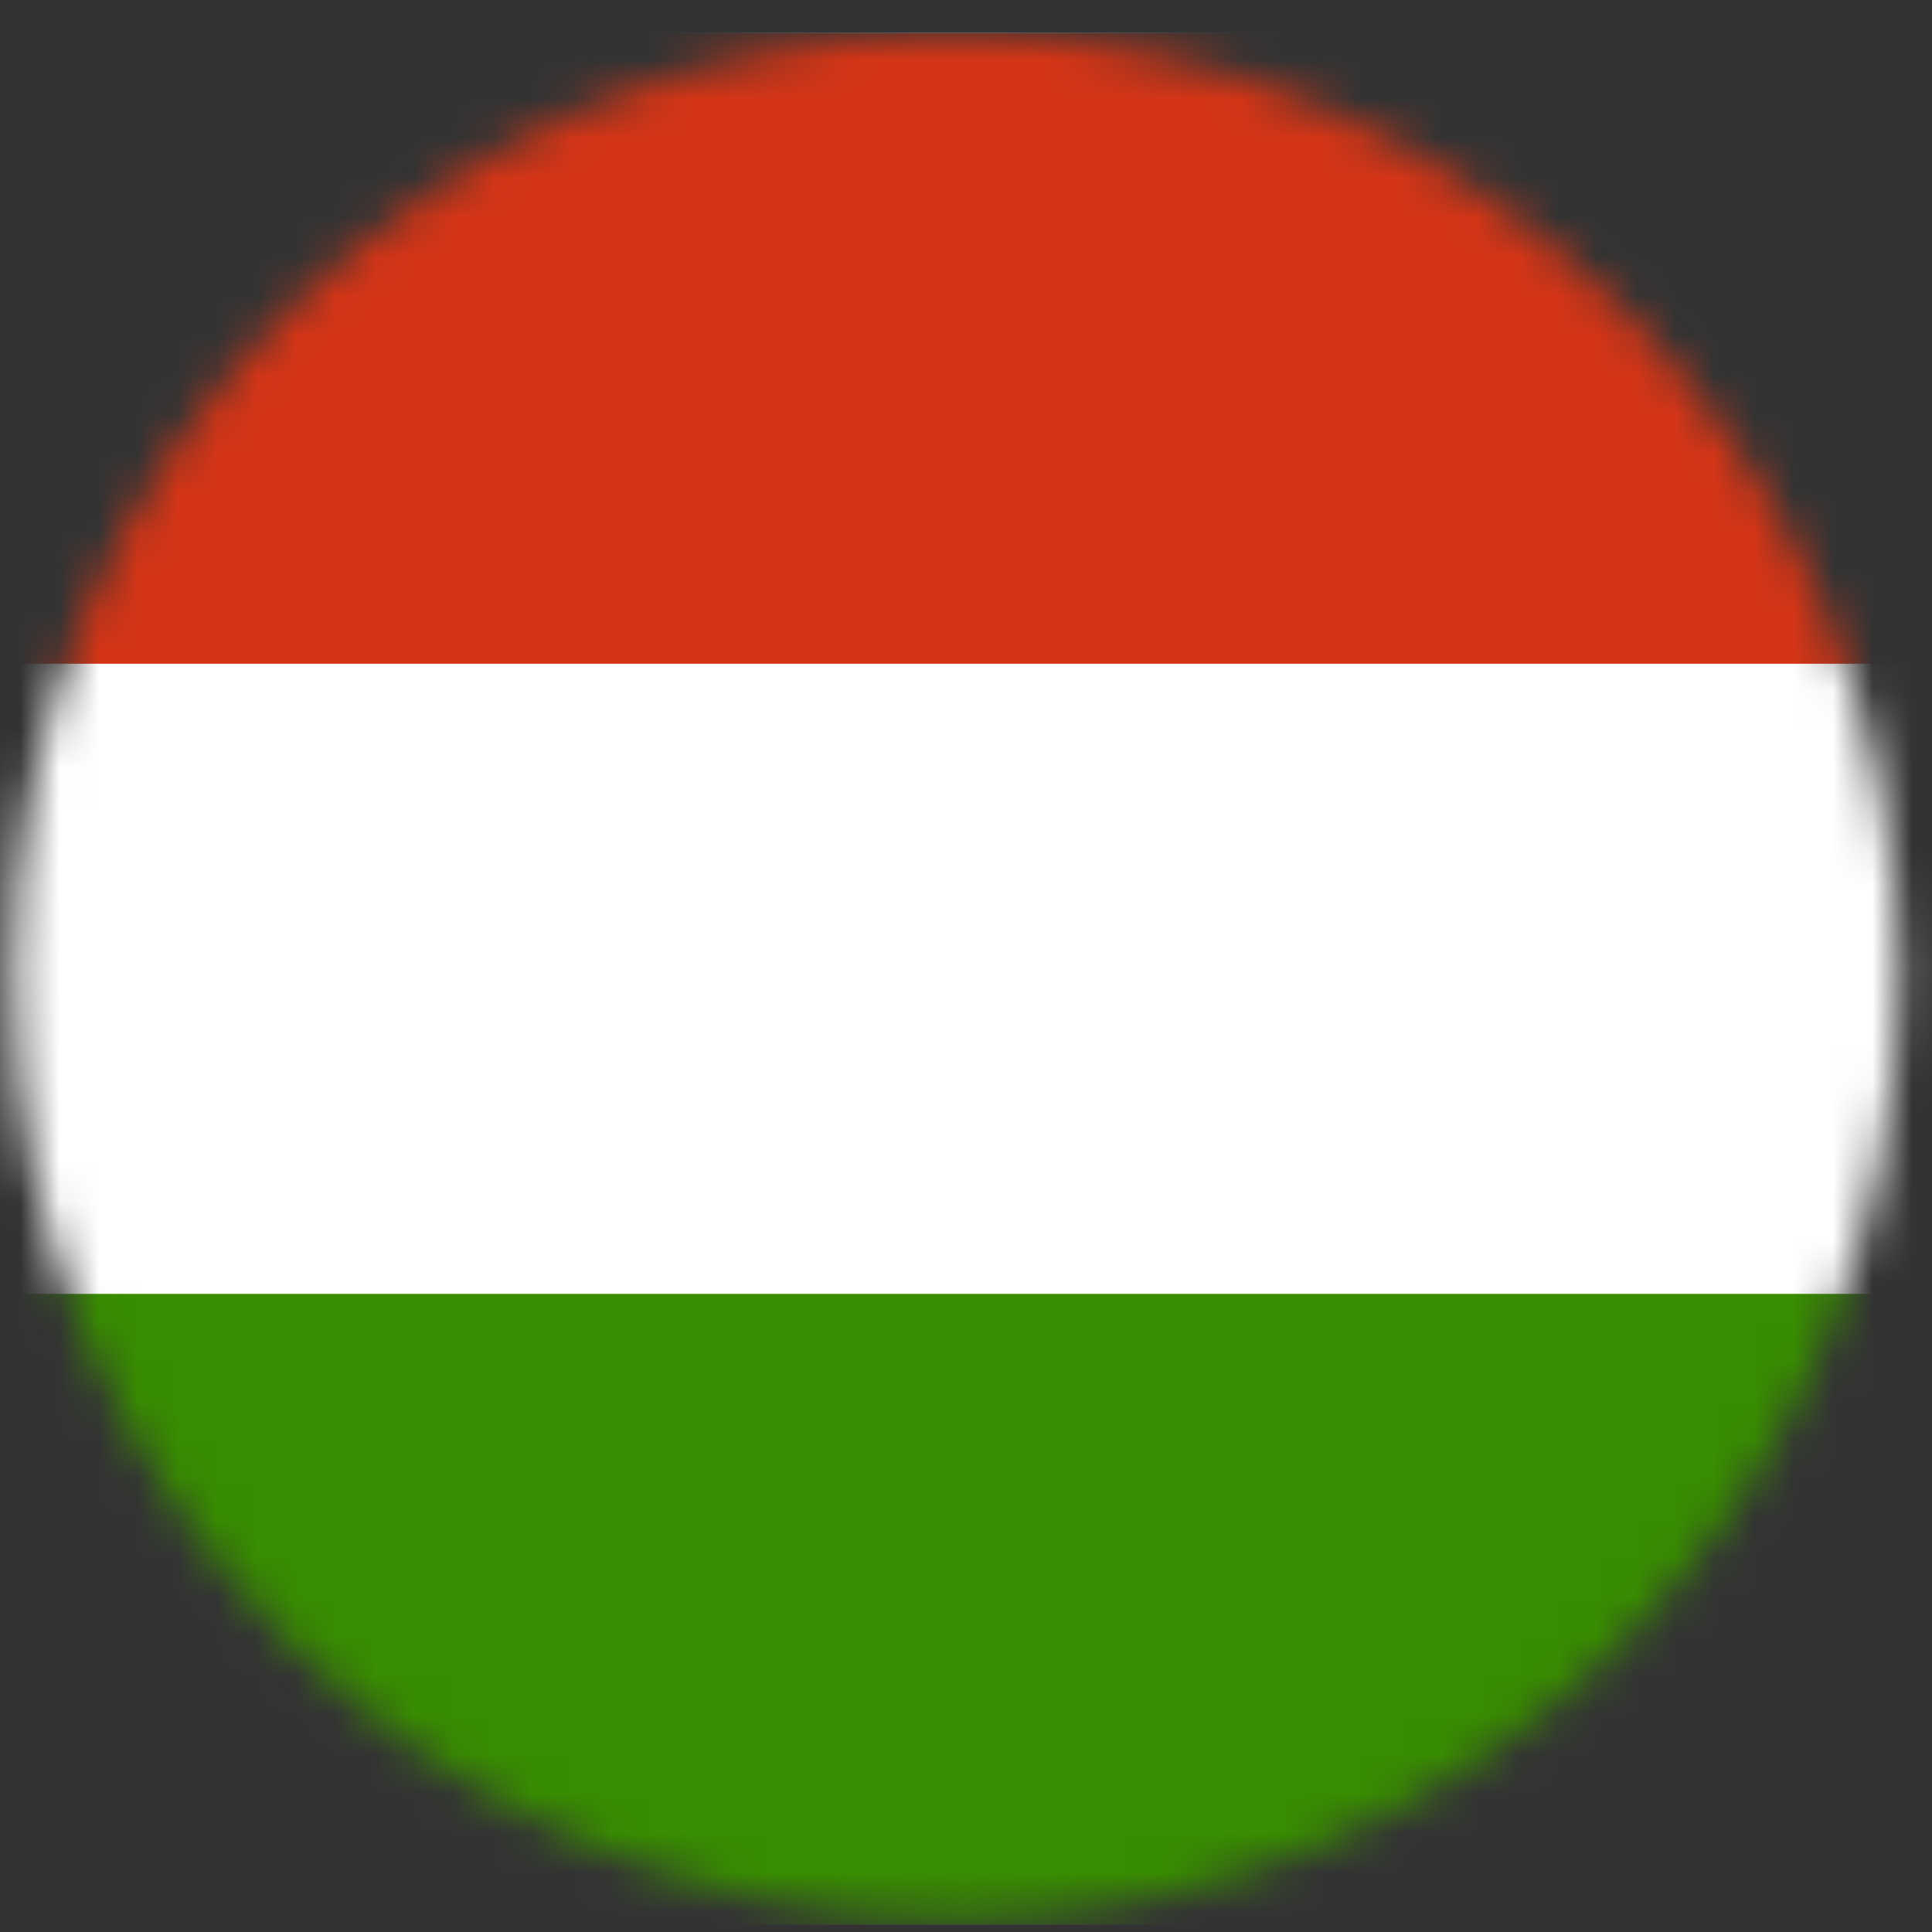 <svg width="49" height="49" viewBox="0 0 49 49" fill="none" xmlns="http://www.w3.org/2000/svg">
<rect x="0" y="0" width="49" height="49" fill="#333333" stroke="none"/>
<mask id="mask0_2_2897" style="mask-type:alpha" maskUnits="userSpaceOnUse" x="0" y="0" width="49" height="49">
<circle cx="24.244" cy="24.748" r="23.916" fill="#D9D9D9"/>
</mask>
<g mask="url(#mask0_2_2897)">
<path fill-rule="evenodd" clip-rule="evenodd" d="M56.294 48.807H-7.672V0.832H56.294V48.807Z" fill="white"/>
<path fill-rule="evenodd" clip-rule="evenodd" d="M56.294 48.807H-7.672V32.816H56.294V48.807Z" fill="#388D00"/>
<path fill-rule="evenodd" clip-rule="evenodd" d="M56.294 16.834H-7.672V0.842H56.294V16.834Z" fill="#D43516"/>
</g>
</svg>
